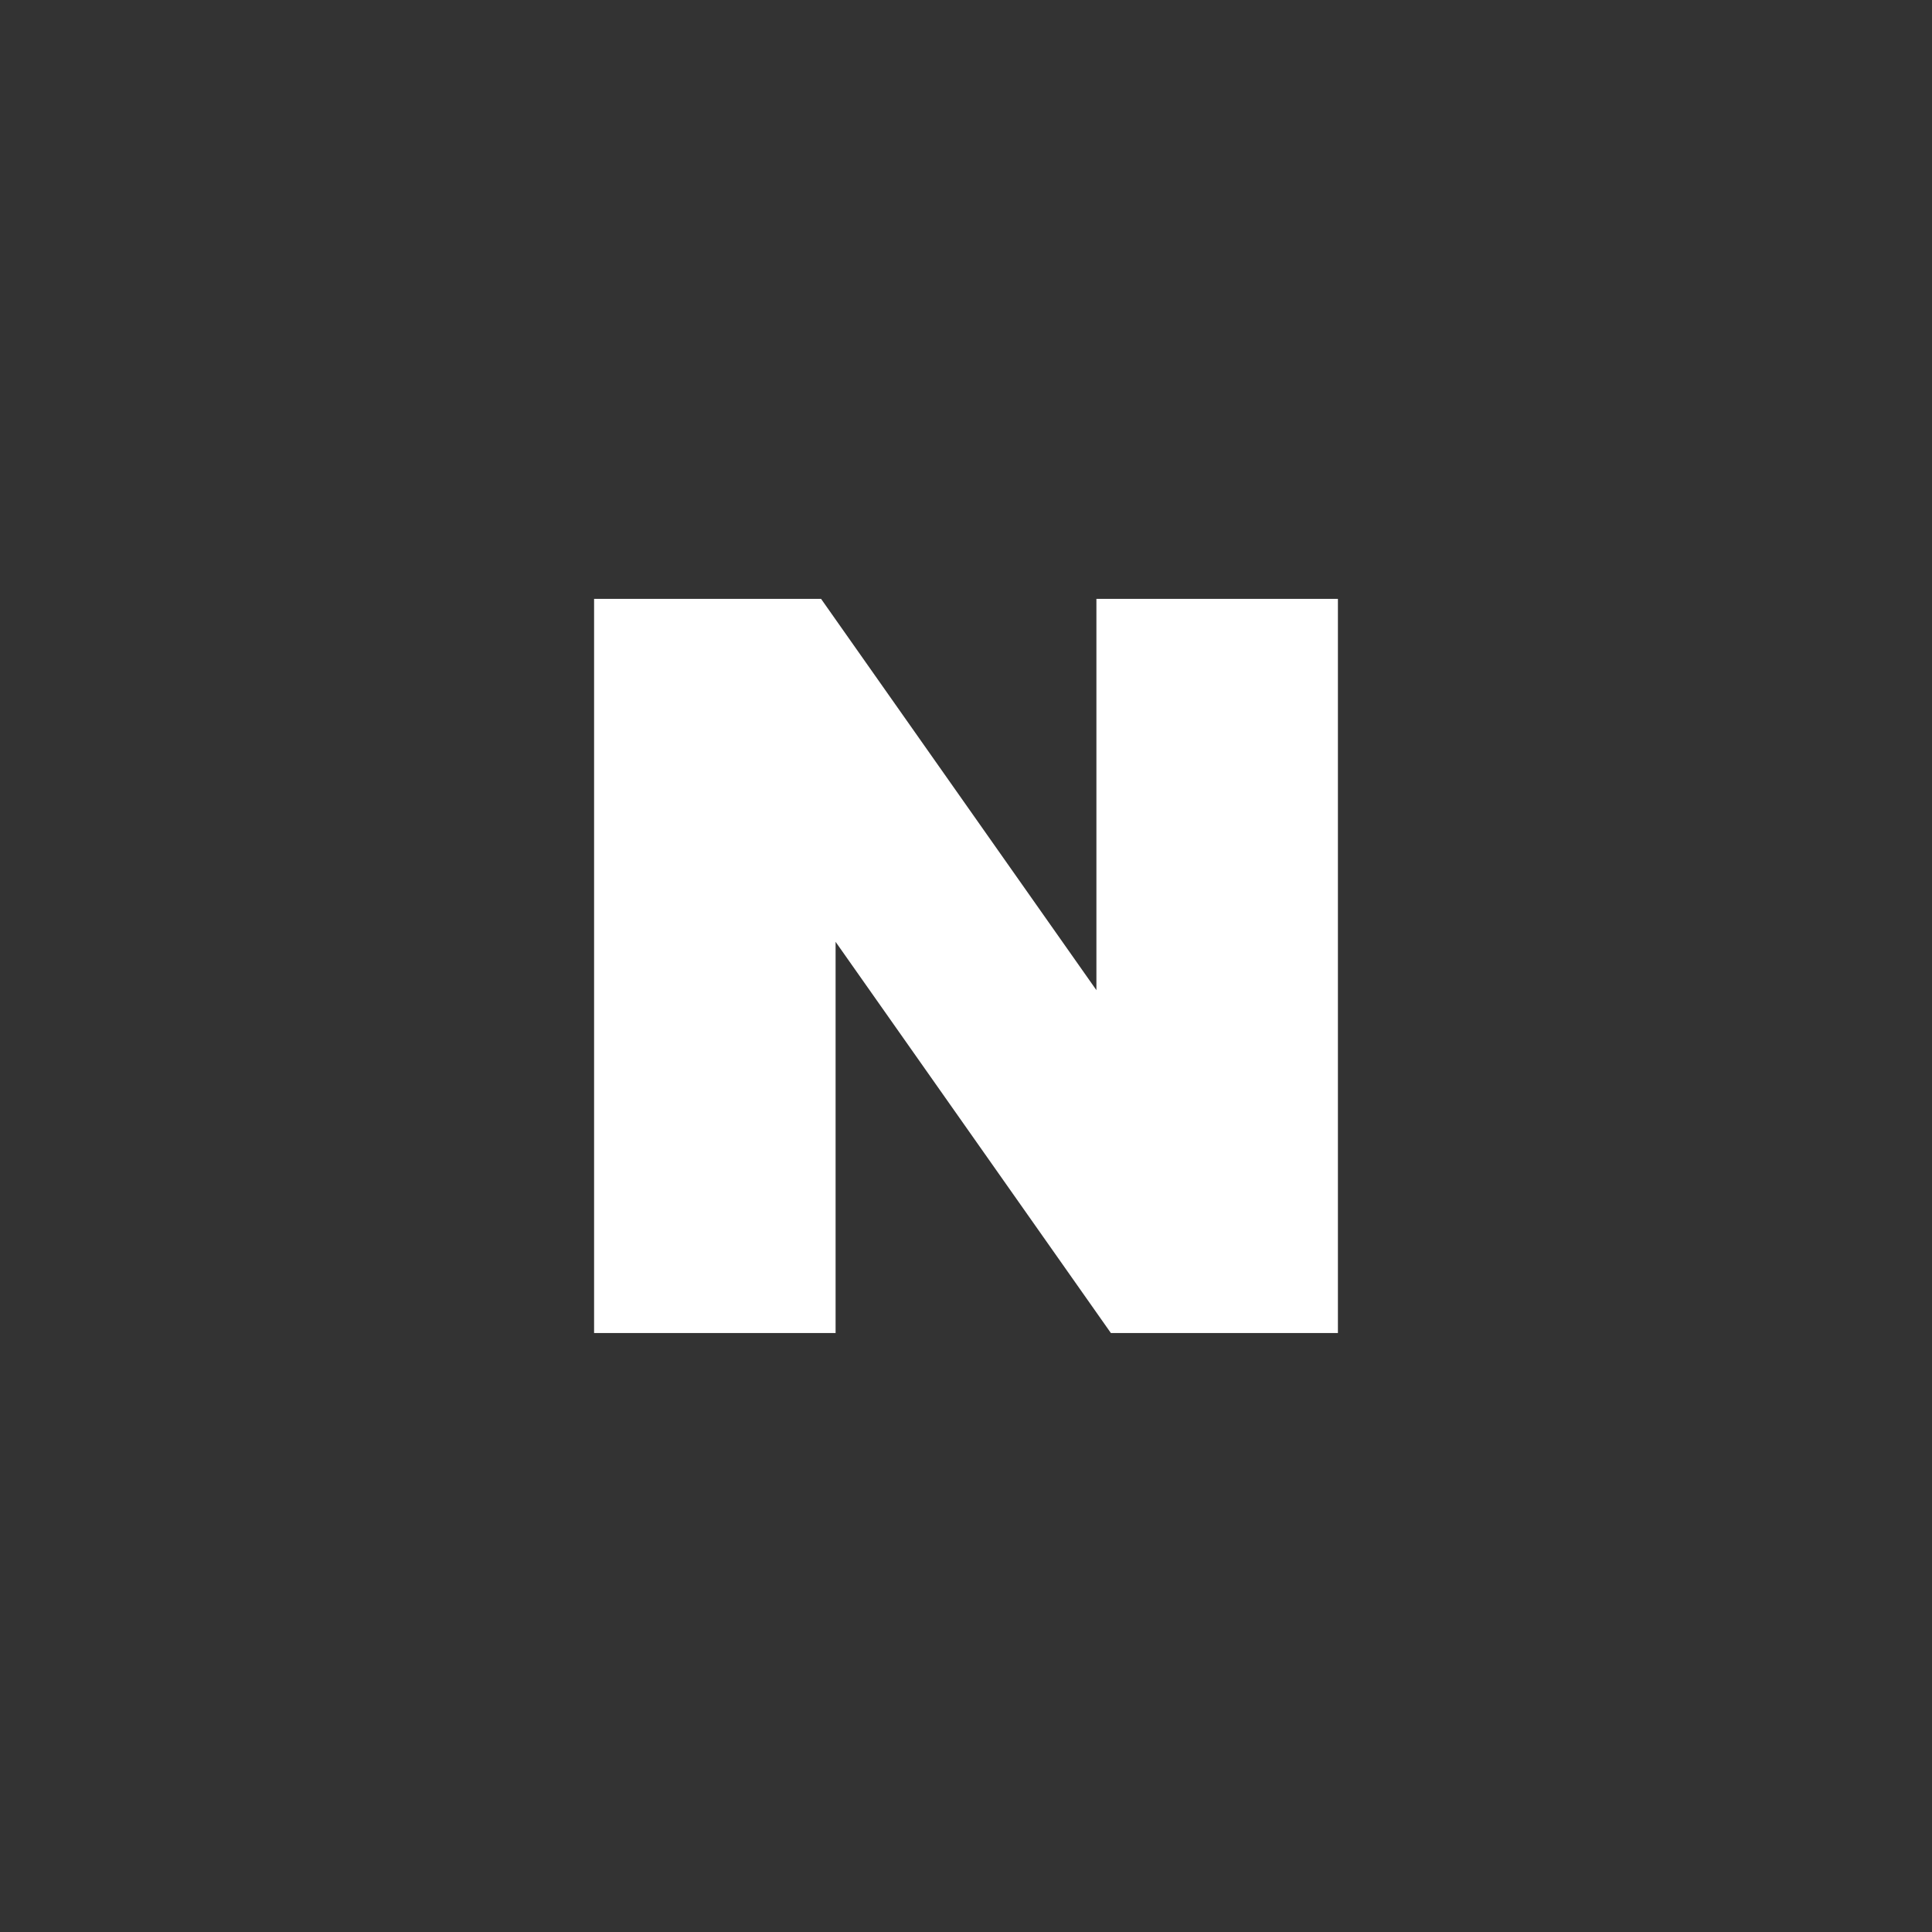 <svg width="72" height="72" viewBox="0 0 72 72" fill="none" xmlns="http://www.w3.org/2000/svg">
<rect x="0" y="0" width="72" height="72" fill="#333333" stroke="none"/>
<g clip-path="url(#clip0_1472_20398)">
<mask id="mask0_1472_20398" style="mask-type:luminance" maskUnits="userSpaceOnUse" x="0" y="0" width="72" height="72">
<path d="M72 0H0V72H72V0Z" fill="white"/>
</mask>
<g mask="url(#mask0_1472_20398)">
<path d="M40.86 36.9L30.6 22.319H22.14V49.679H31.14V35.099L41.4 49.679H49.86V22.319H40.86V36.9Z" fill="white"/>
</g>
</g>
<defs>
<clipPath id="clip0_1472_20398">
<rect width="72" height="72" fill="white"/>
</clipPath>
</defs>
</svg>
